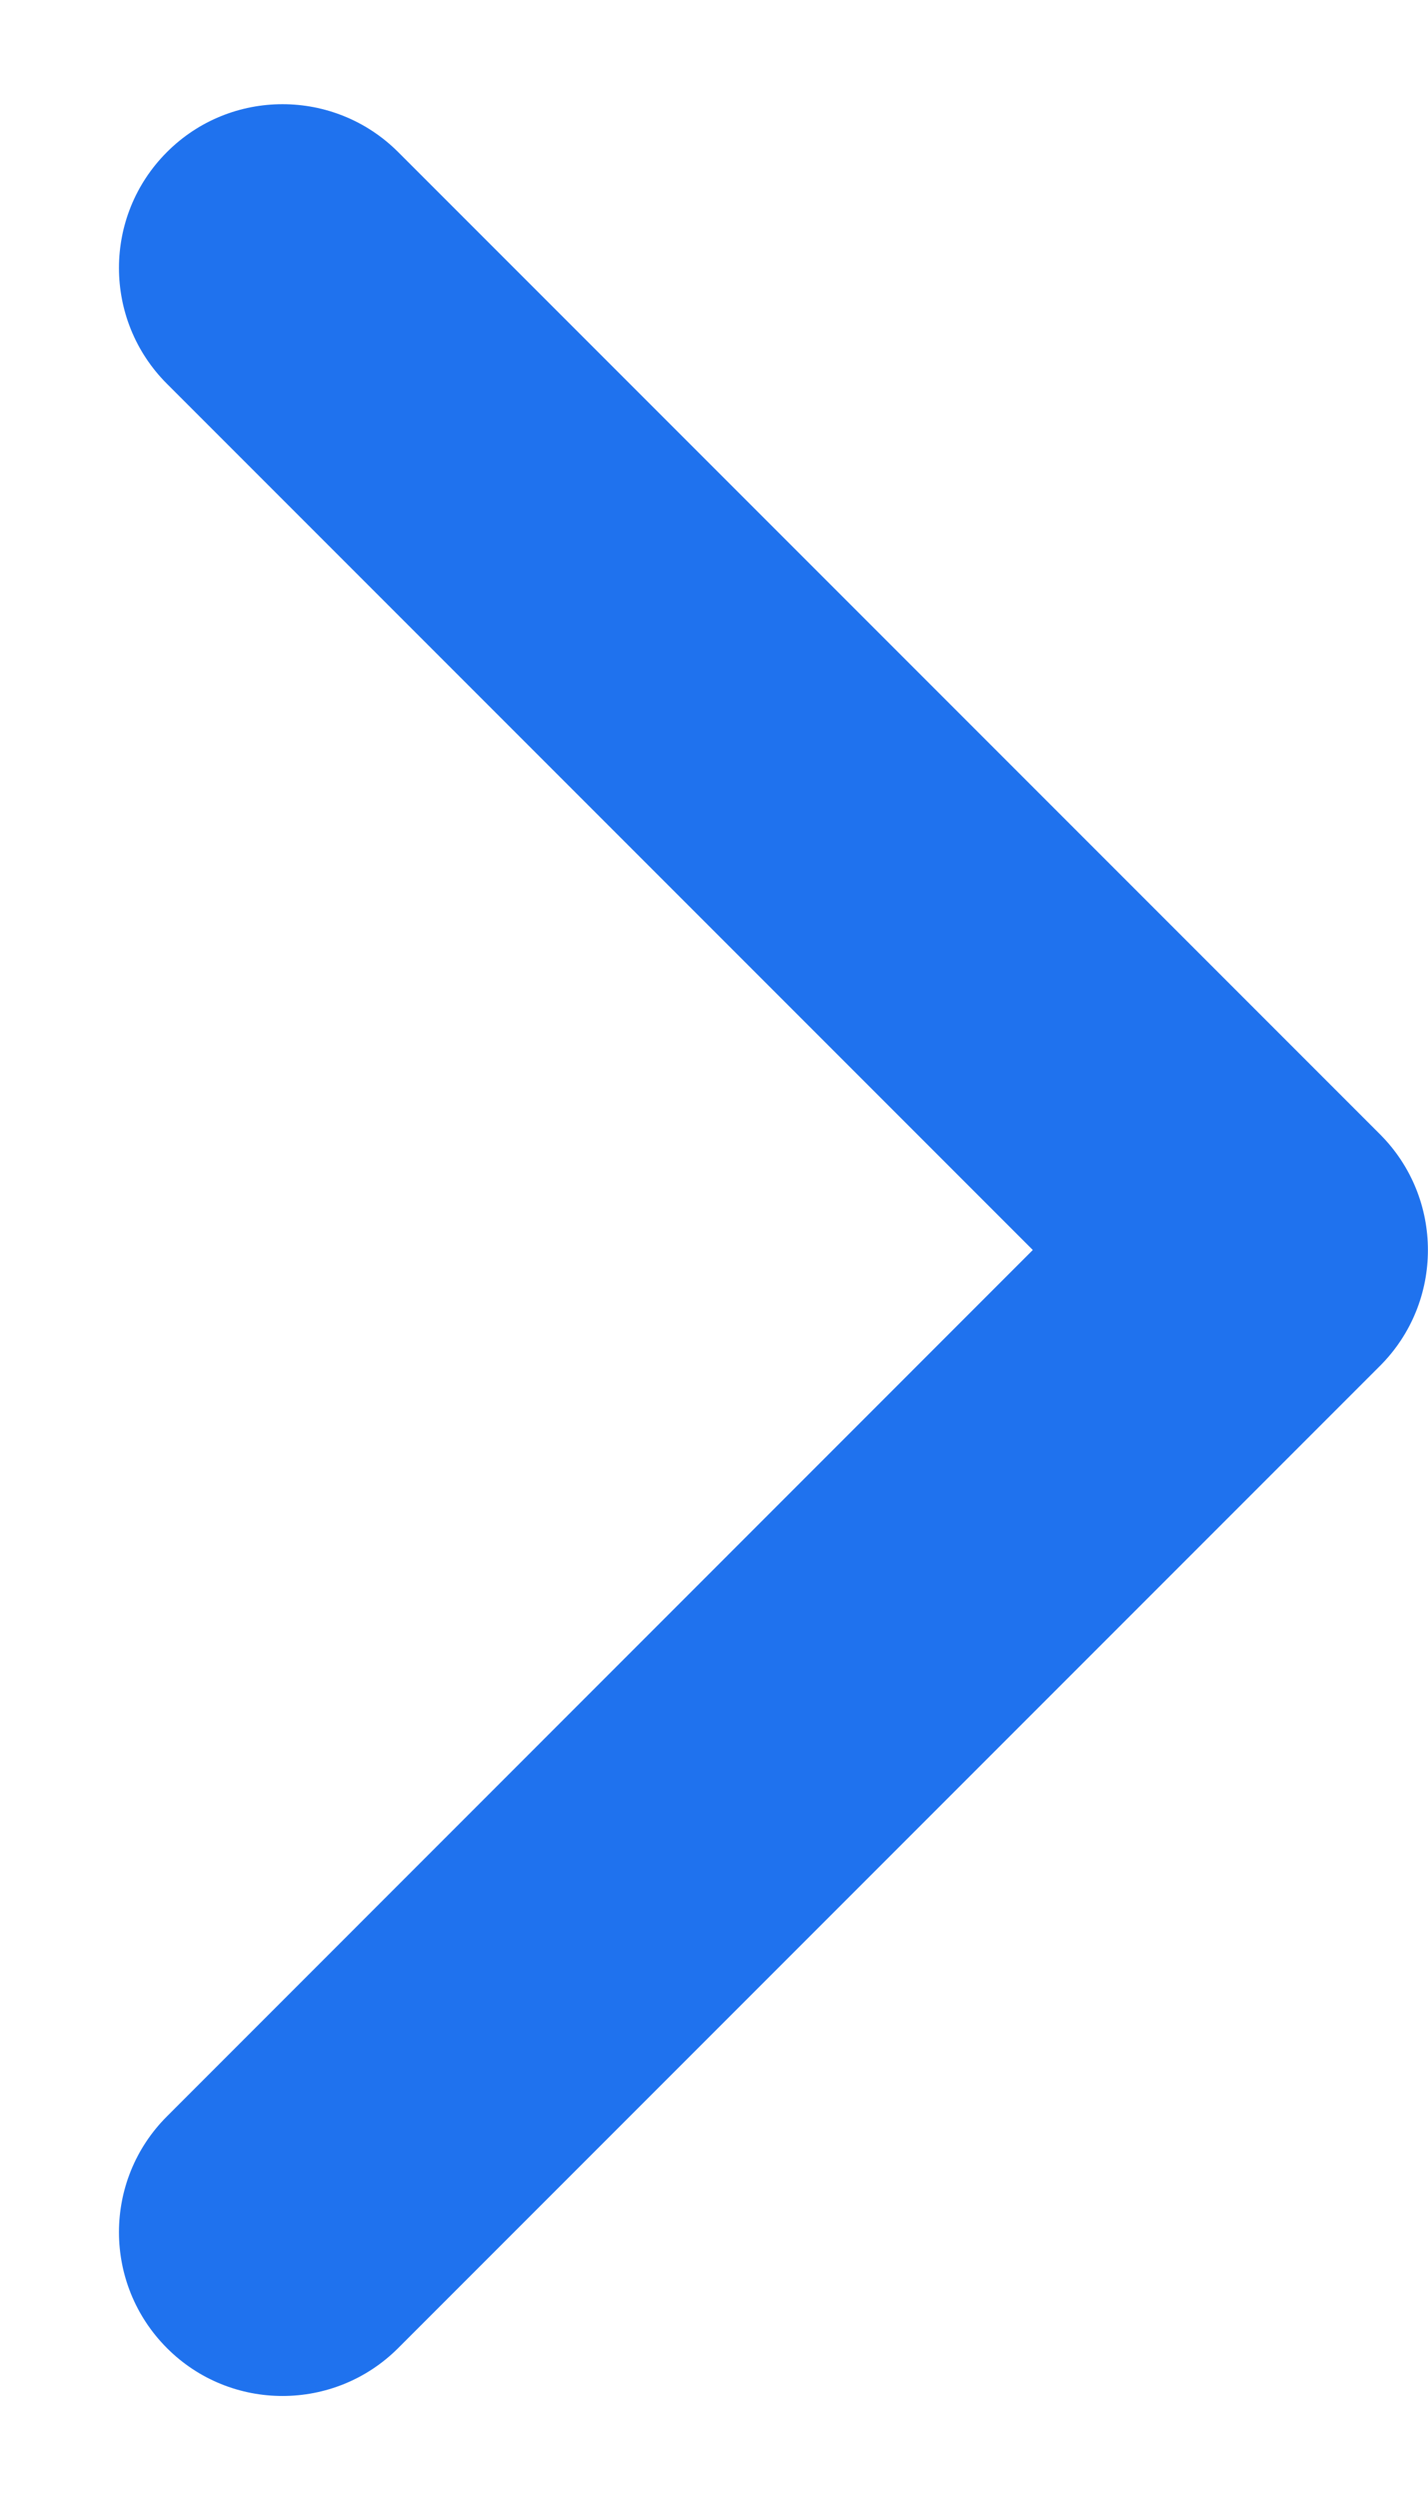 <svg width="8" height="14" viewBox="0 0 8 14" fill="none" xmlns="http://www.w3.org/2000/svg">
<path d="M5.786 7L0.935 11.852C0.577 12.21 0.577 12.79 0.935 13.149C1.292 13.507 1.873 13.507 2.231 13.149L7.731 7.649C8.089 7.291 8.089 6.71 7.731 6.352L2.231 0.852C1.873 0.494 1.292 0.494 0.935 0.852C0.577 1.21 0.577 1.791 0.935 2.149L5.786 7Z" fill="#1F72EE"/>
</svg>
